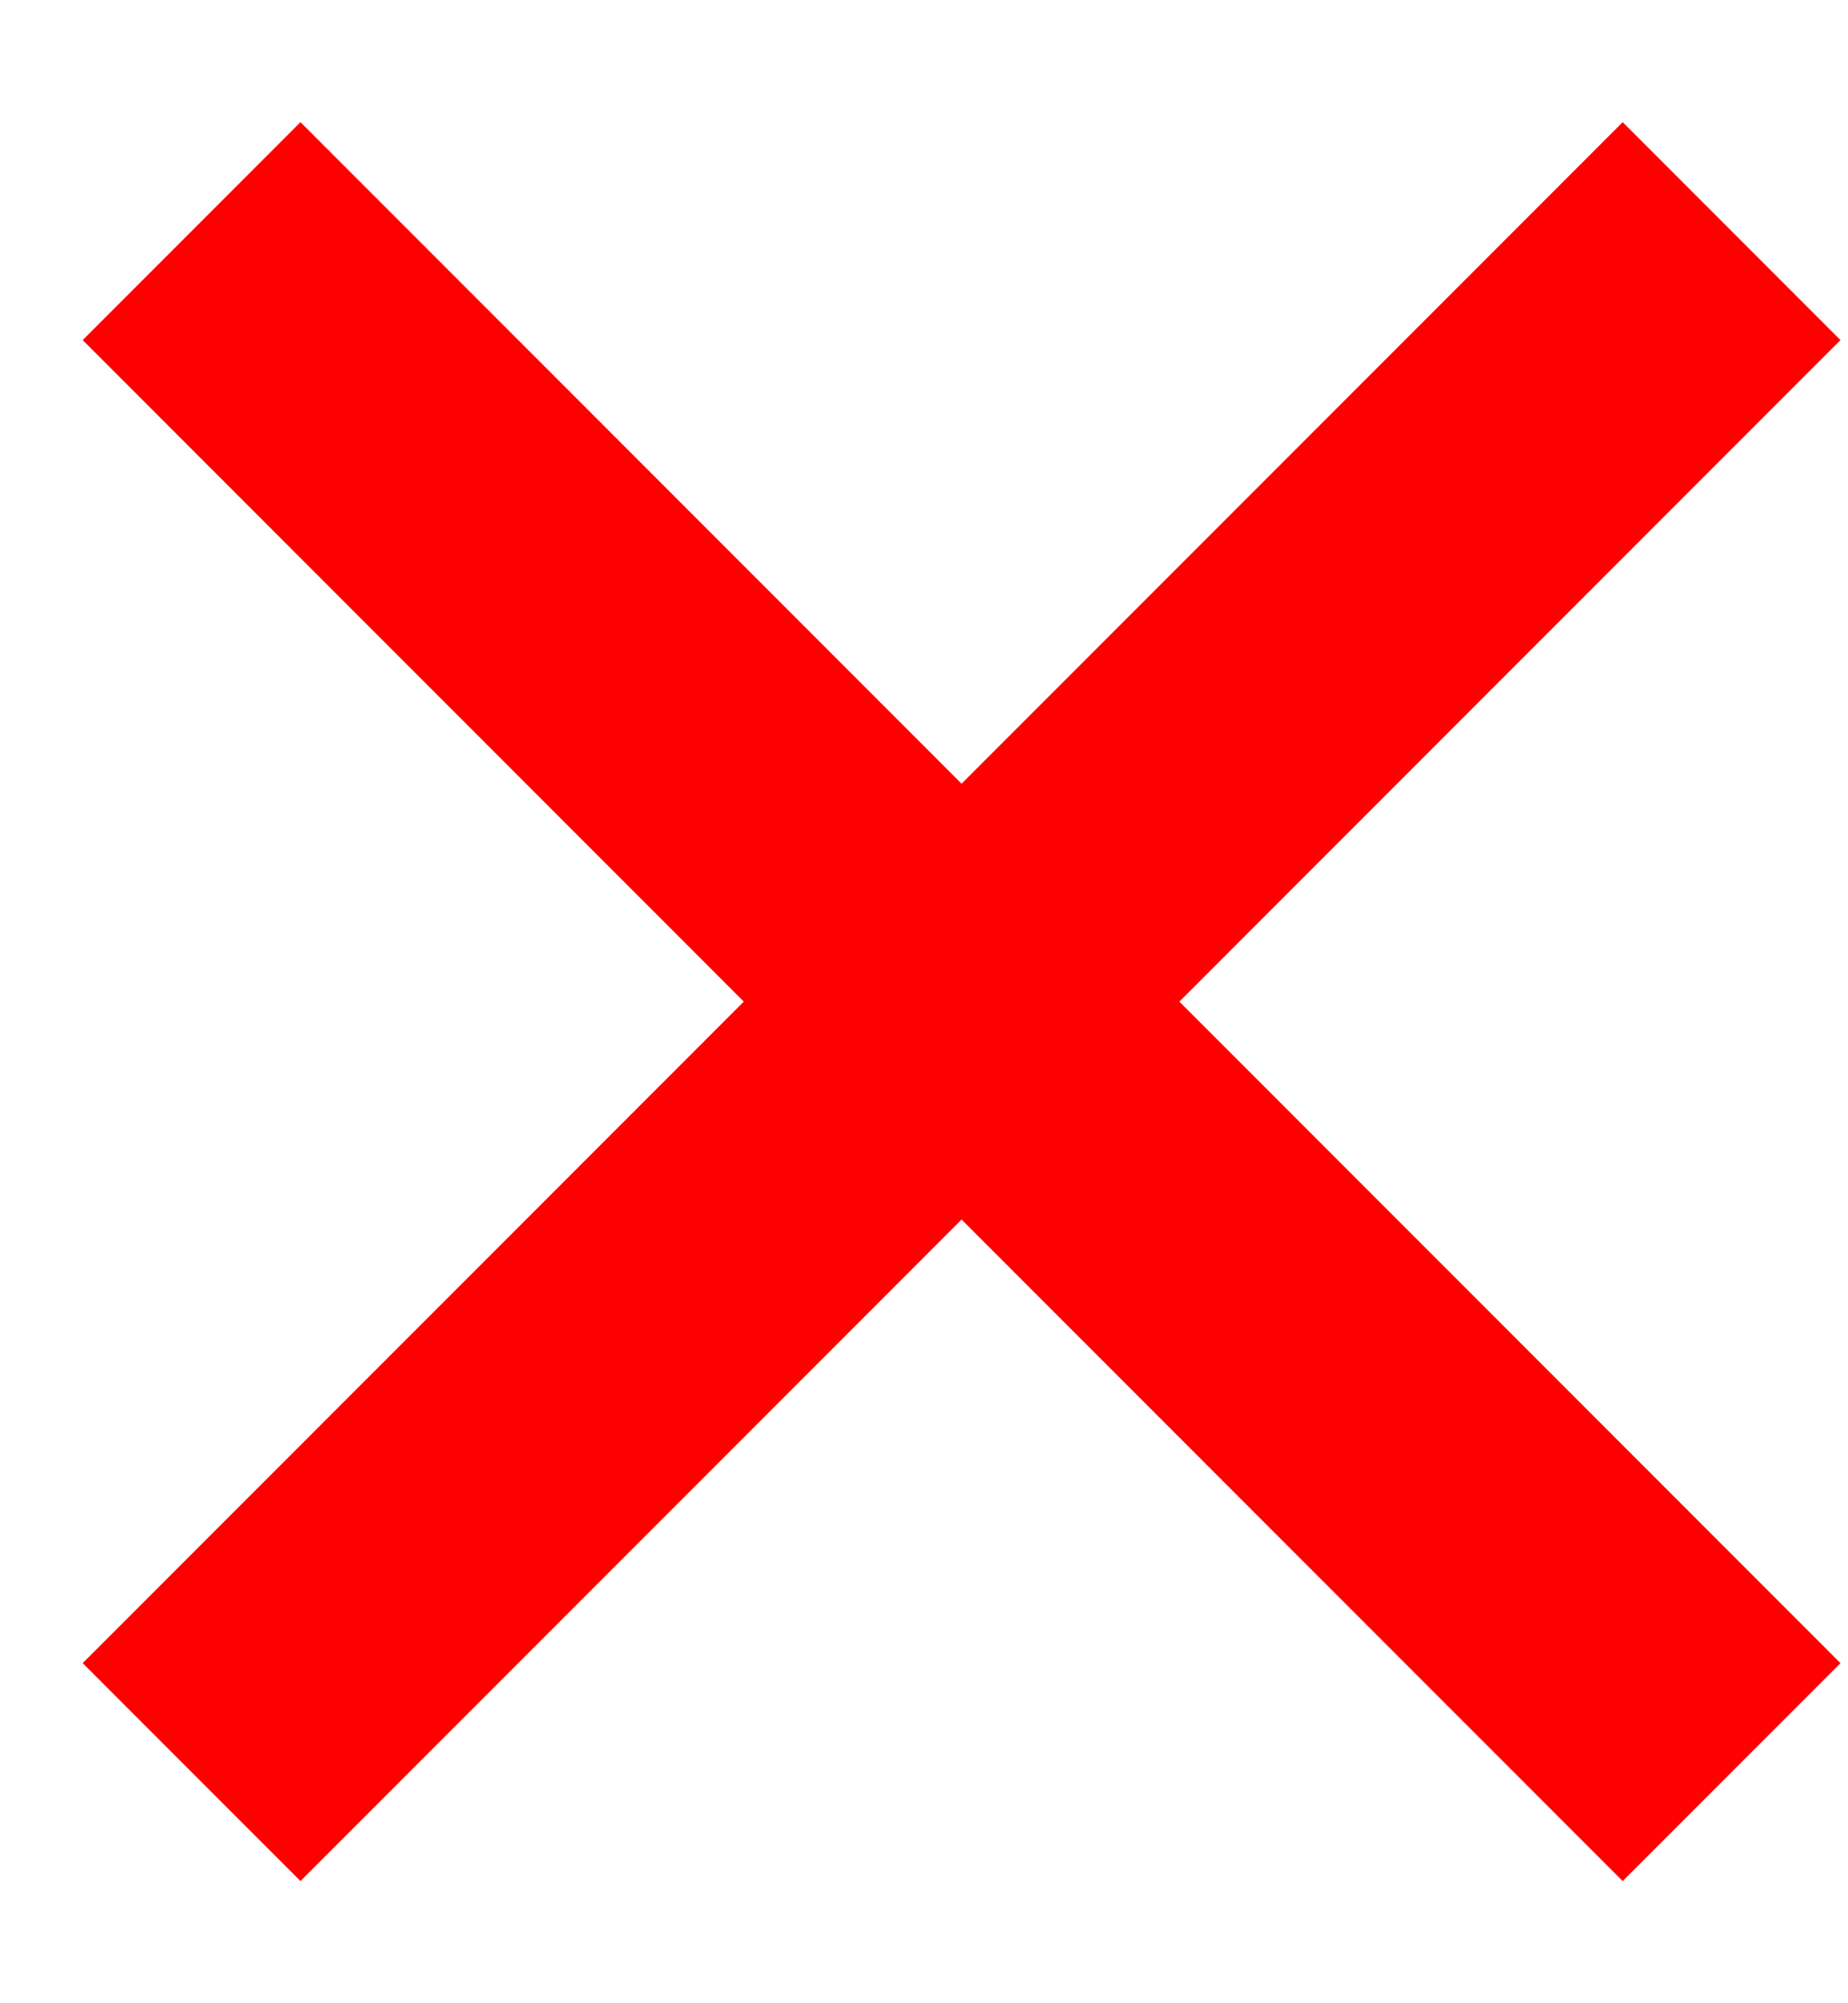 <svg width="12" height="13" viewBox="0 0 12 13" fill="none" xmlns="http://www.w3.org/2000/svg">
<path d="M11.244 1.5L1.244 11.5" stroke="#FF0000" stroke-width="2"/>
<path d="M1.244 1.5L11.244 11.5" stroke="#FF0000" stroke-width="2"/>
</svg>
